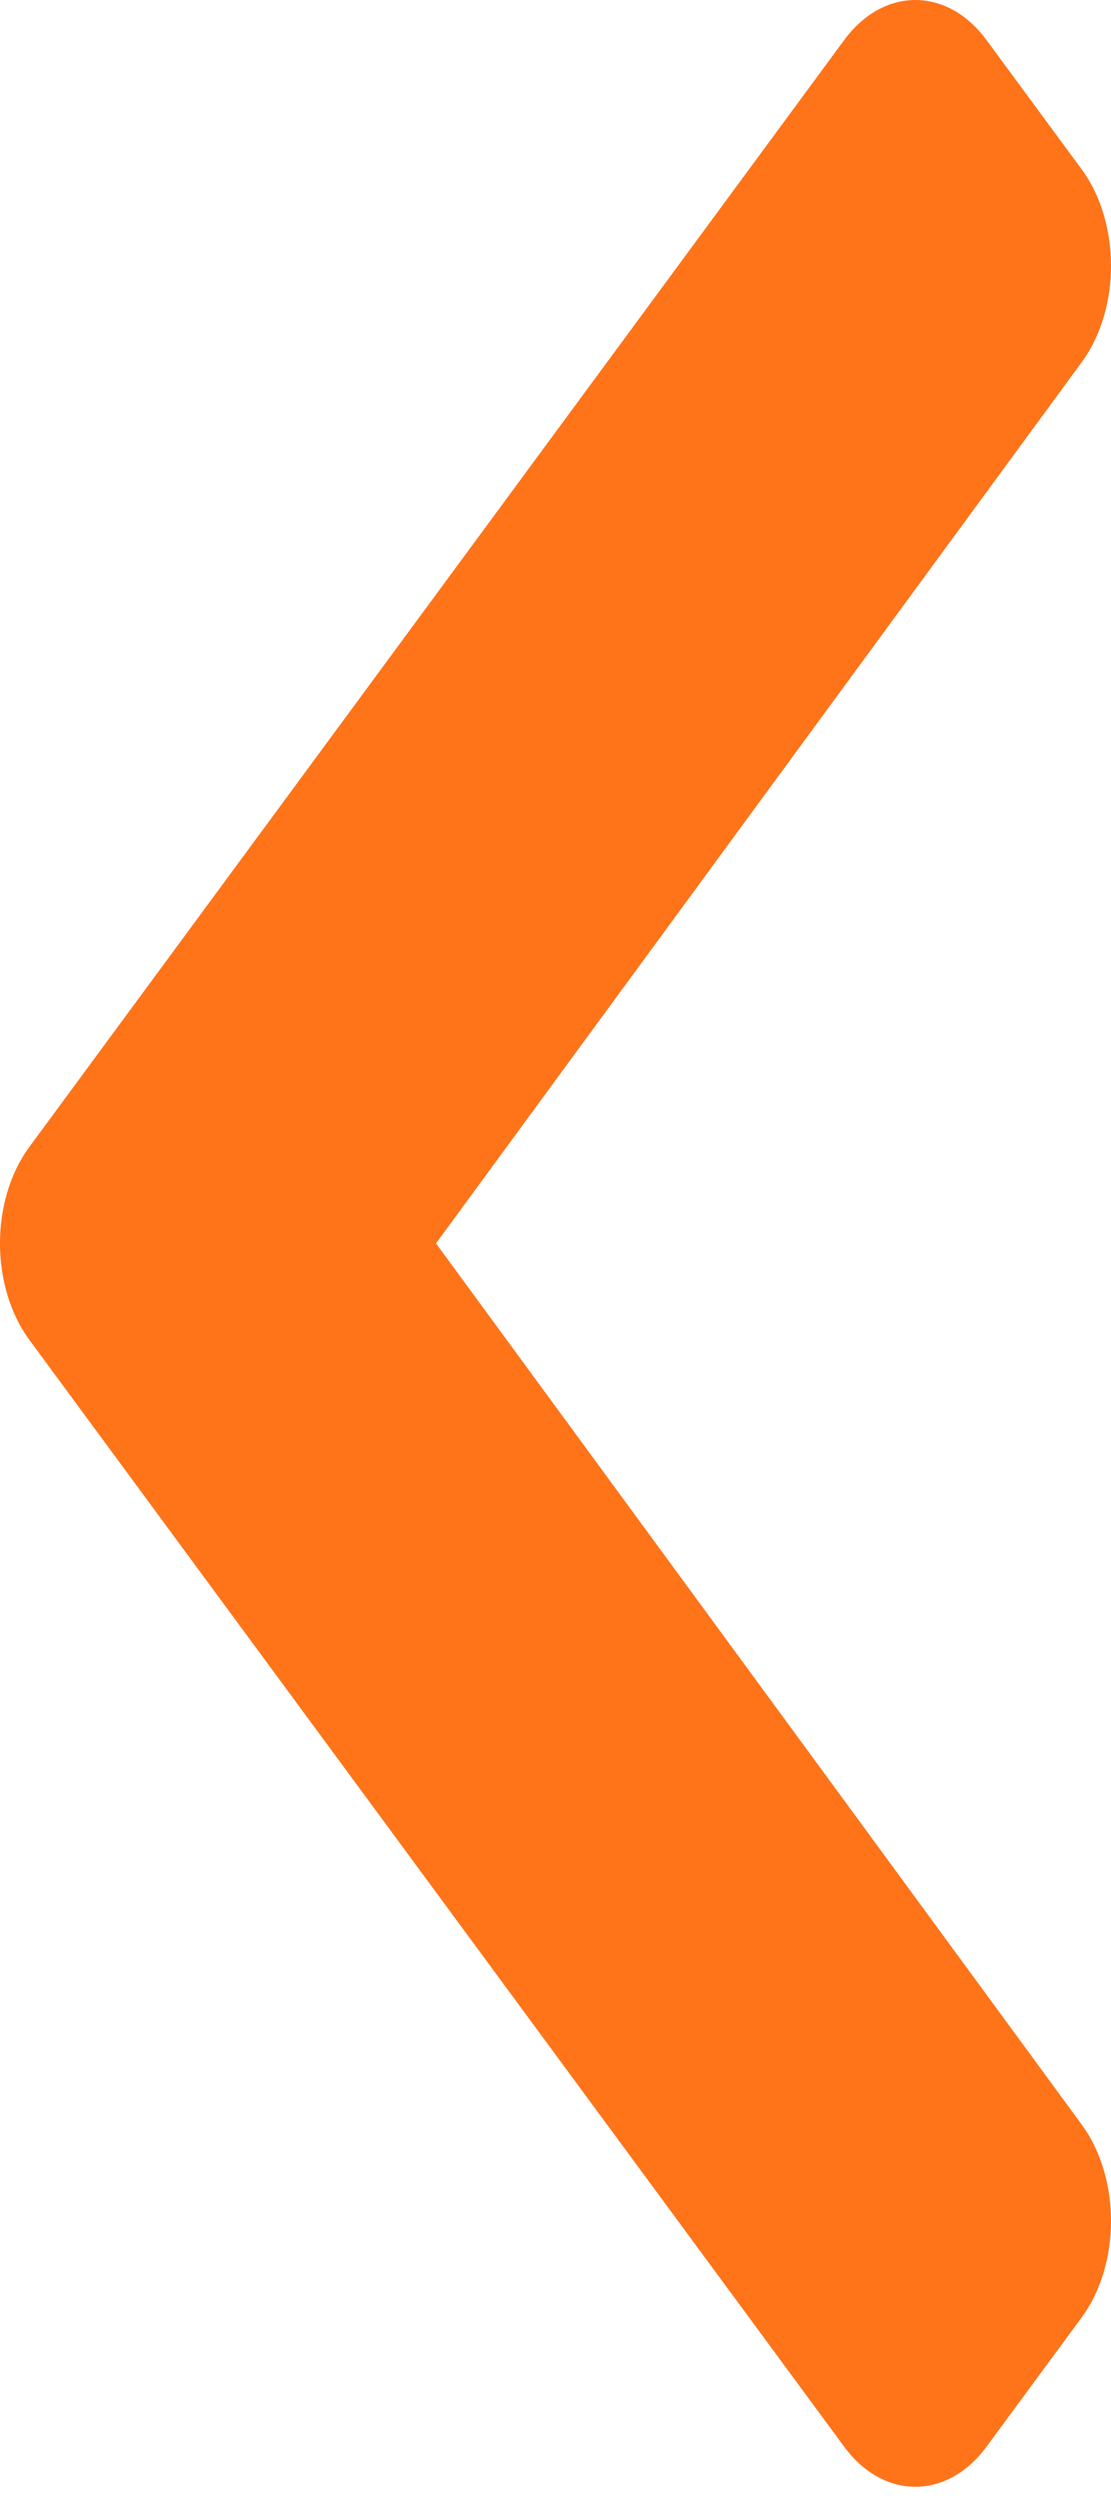 <svg width="28" height="63" viewBox="0 0 28 63" fill="none" xmlns="http://www.w3.org/2000/svg">
<path d="M0.743 28.898L21.276 1.009C22.267 -0.336 23.872 -0.336 24.862 1.009L27.257 4.262C28.246 5.604 28.248 7.781 27.262 9.127L10.988 31.333L27.262 53.54C28.248 54.886 28.246 57.062 27.257 58.405L24.862 61.658C23.872 63.003 22.267 63.003 21.276 61.658L0.743 33.769C-0.248 32.424 -0.248 30.243 0.743 28.898Z" fill="#FF6400" fill-opacity="0.9"/>
</svg>
